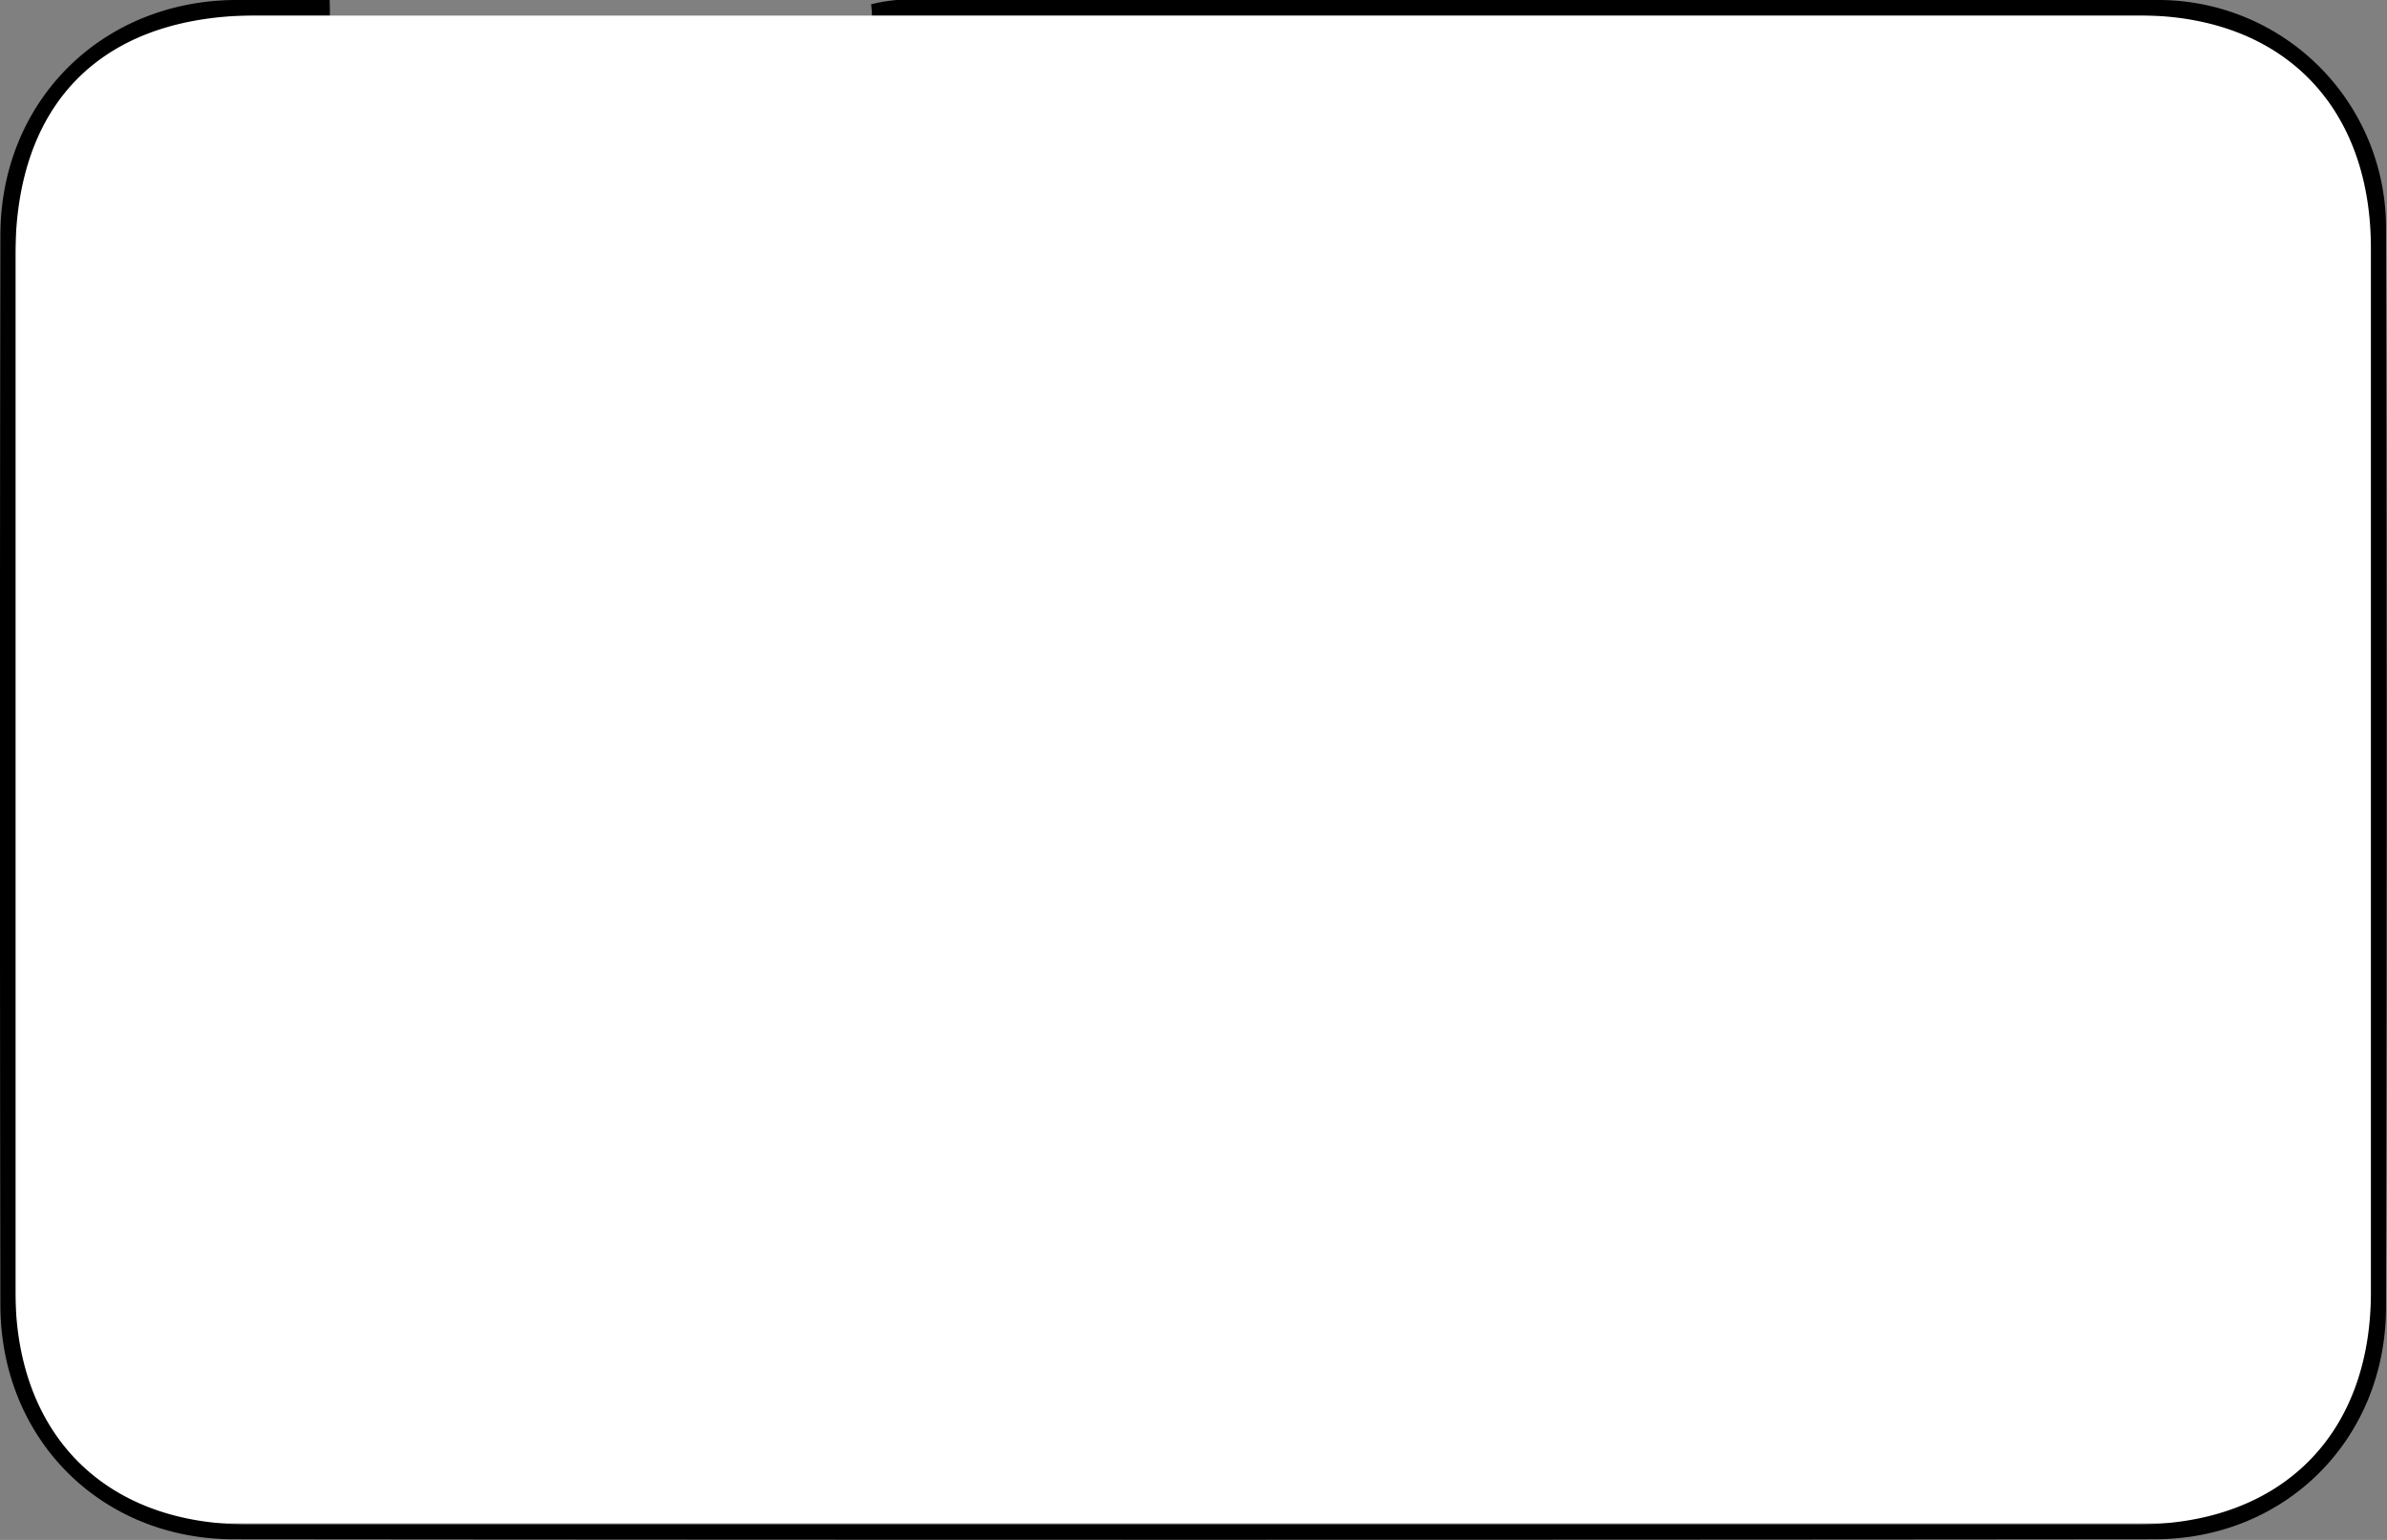 <svg xmlns="http://www.w3.org/2000/svg" viewBox="0 0 310.13 200.09"><rect x="0" y="0" width="310.13" height="200.09" fill="#808080" stroke="none"/><defs><style>.cls-1{fill:#fff;}</style></defs><title>box_background</title><g id="Layer_2" data-name="Layer 2"><g id="Layer_1-2" data-name="Layer 1"><rect class="cls-1" x="2.04" y="2.03" width="306.07" height="195.91" rx="25"/><path d="M42.86,2H33.38C13.33,2,2,13.26,2,33.2q0,67.26,0,134.53c0,18.66,11.62,30.34,30.17,30.34q122.76,0,245.53,0c18.67,0,30.34-11.59,30.34-30.17q0-67.77,0-135.53C308.08,13.69,296.48,2,277.91,2q-79.52,0-159,0h-5.62c0-.48-.07-1-.11-1.44A20.61,20.61,0,0,1,116.52,0q82,0,164,0A29.58,29.58,0,0,1,310,29.84q.18,70,0,140C310,186.94,297,200,279.92,200q-124.77.12-249.53,0C13.07,200,.08,186.92.05,169.57q-.11-69.51,0-139C.08,13.2,13.1.22,30.37,0c4.15,0,8.3,0,12.46,0C42.85.69,42.86,1.36,42.86,2Z"/></g></g></svg>